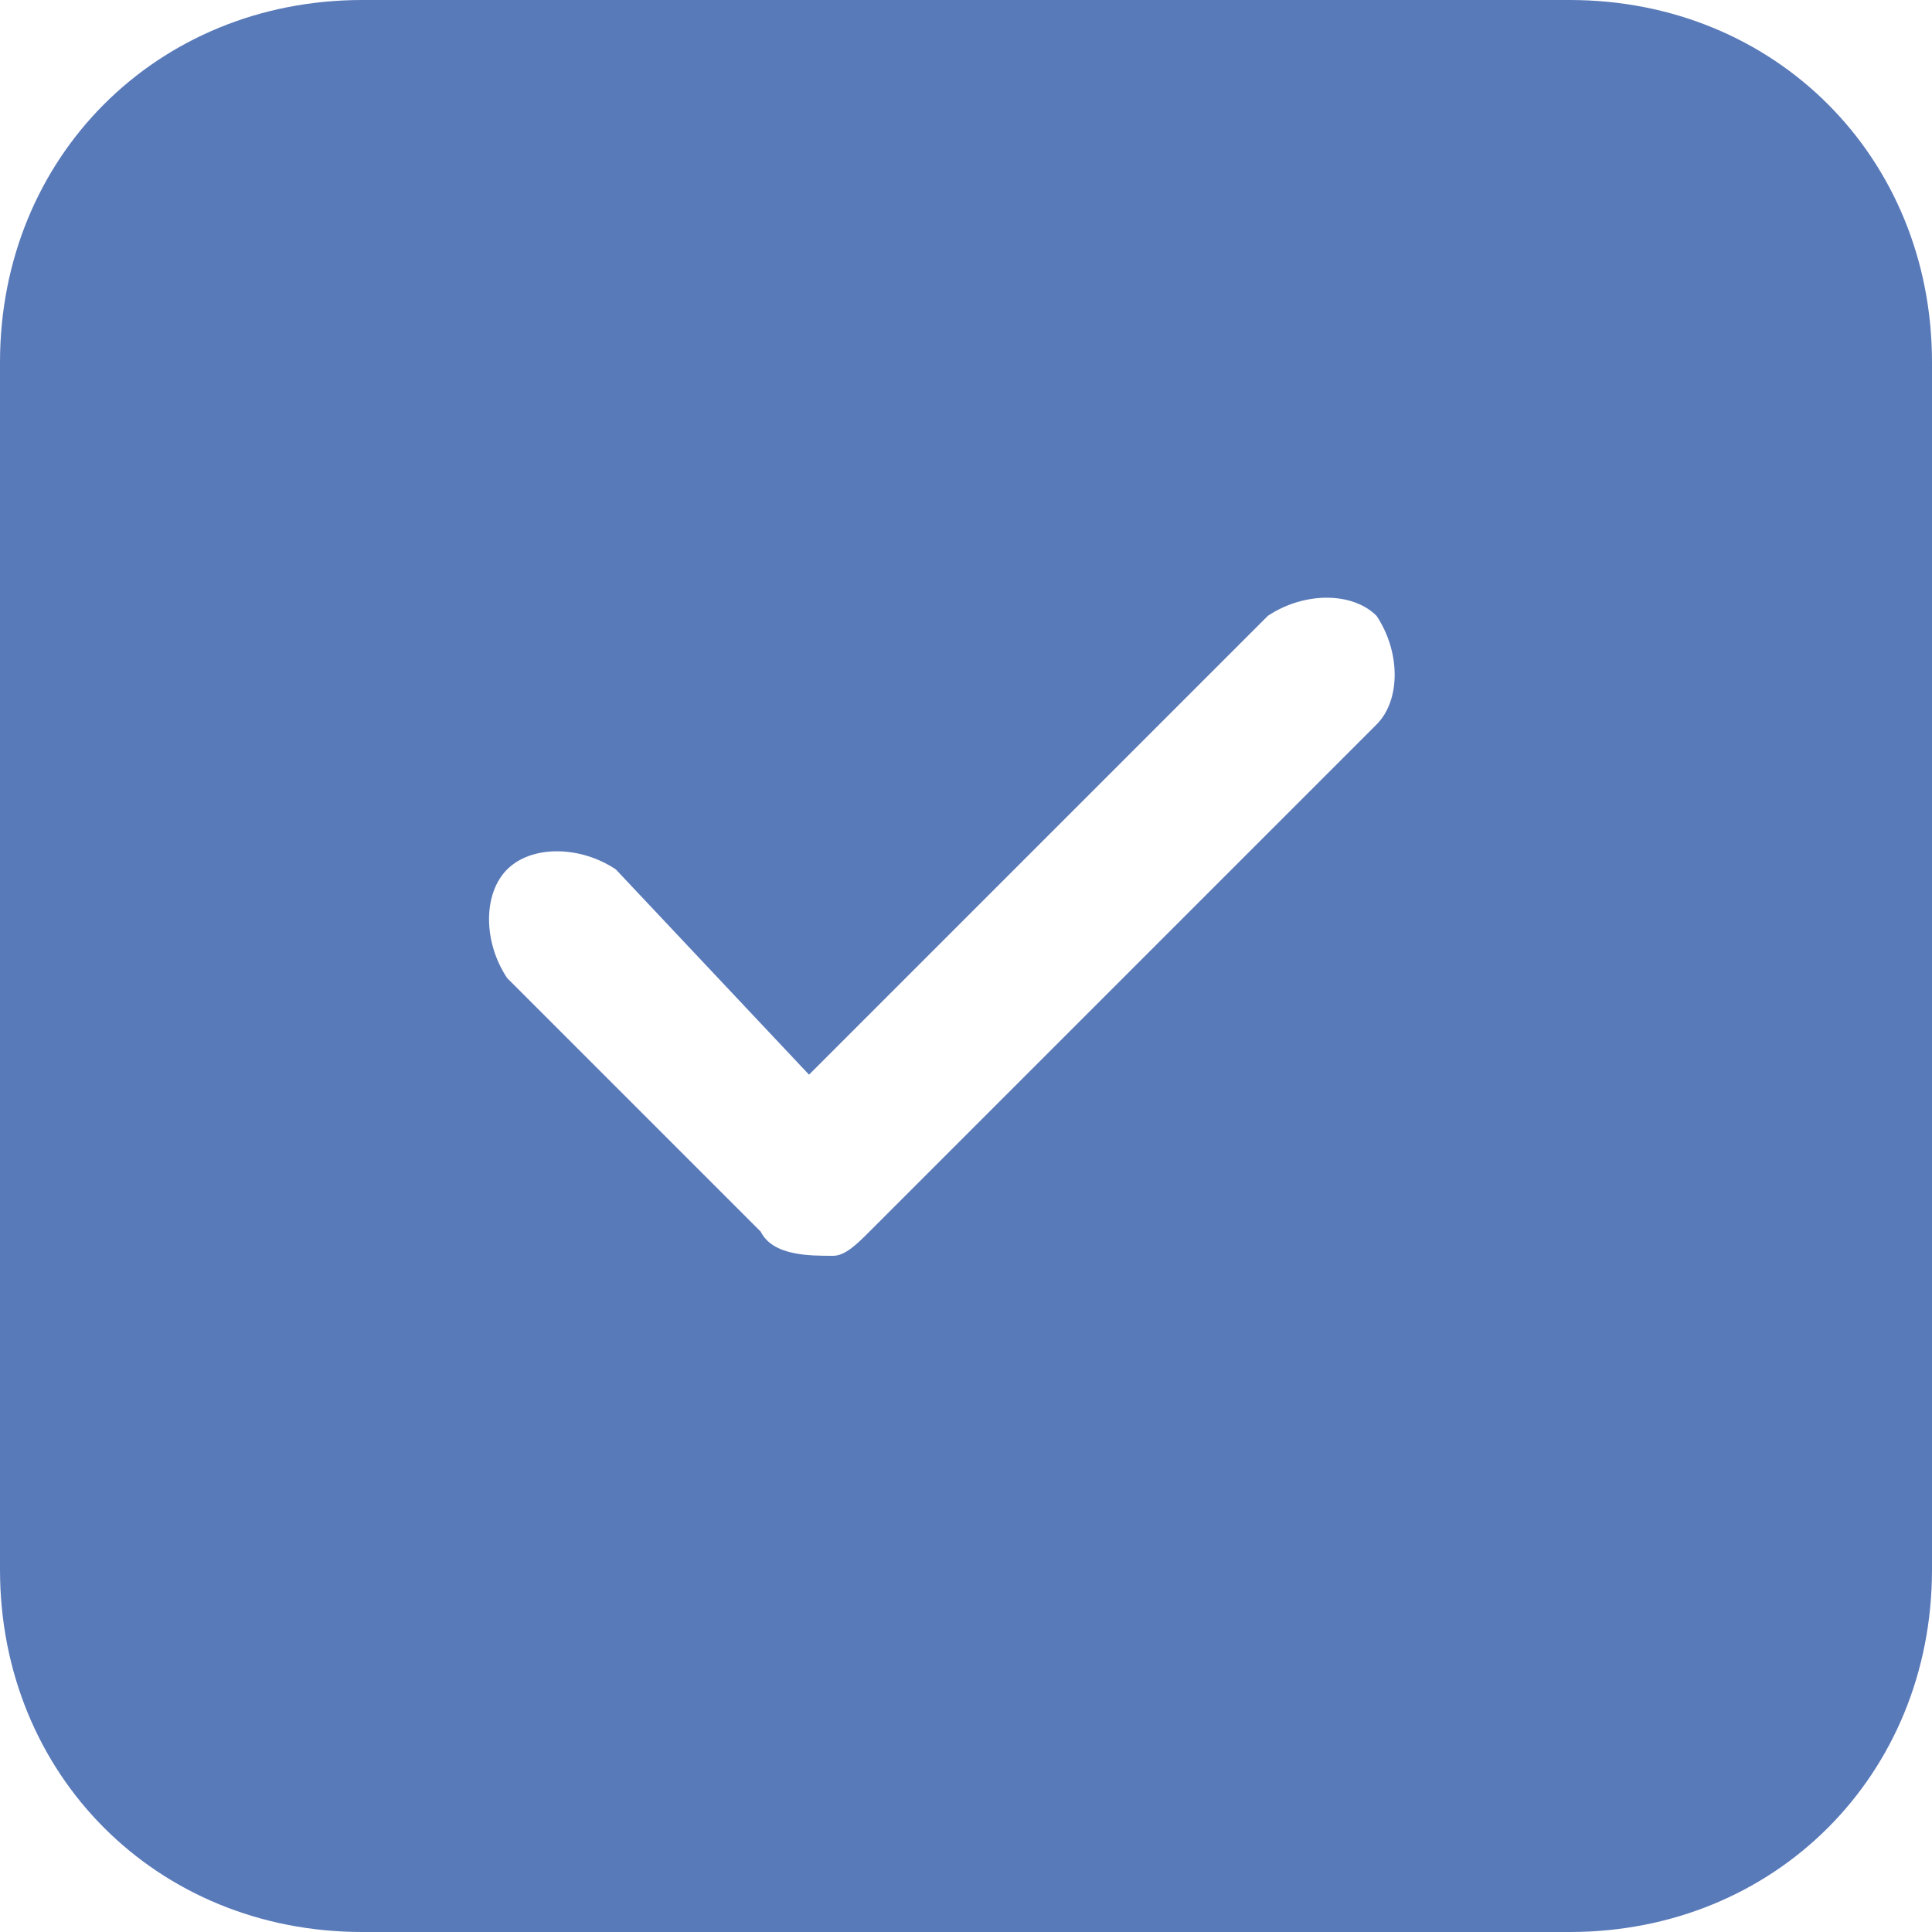 <?xml version="1.0" encoding="utf-8"?>
<!-- Generator: Adobe Illustrator 21.1.0, SVG Export Plug-In . SVG Version: 6.00 Build 0)  -->
<svg version="1.1" id="图层_1" xmlns="http://www.w3.org/2000/svg" xmlns:xlink="http://www.w3.org/1999/xlink" x="0px" y="0px"
	 viewBox="0 0 16 16" style="enable-background:new 0 0 16 16;" xml:space="preserve">
<style type="text/css">
	.st0{fill:#597AB9;}
</style>
<title>Group 4</title>
<desc>Created with Sketch.</desc>
<g id="Group-4">
	<path id="Combined-Shape" class="st0" d="M3,0h10c1.7,0,3,1.3,3,3v10c0,1.7-1.3,3-3,3H3c-1.7,0-3-1.3-3-3V3C0,1.3,1.3,0,3,0z
		 M6.9,10.4c0.1,0,0.2-0.1,0.3-0.2l4.2-4.2l0,0c0.2-0.2,0.2-0.6,0-0.9c-0.2-0.2-0.6-0.2-0.9,0L6.7,8.9L5.1,7.2C4.8,7,4.4,7,4.2,7.2
		l0,0l0,0c-0.2,0.2-0.2,0.6,0,0.9l2.1,2.1C6.4,10.4,6.7,10.4,6.9,10.4z"/>
</g>
</svg>
